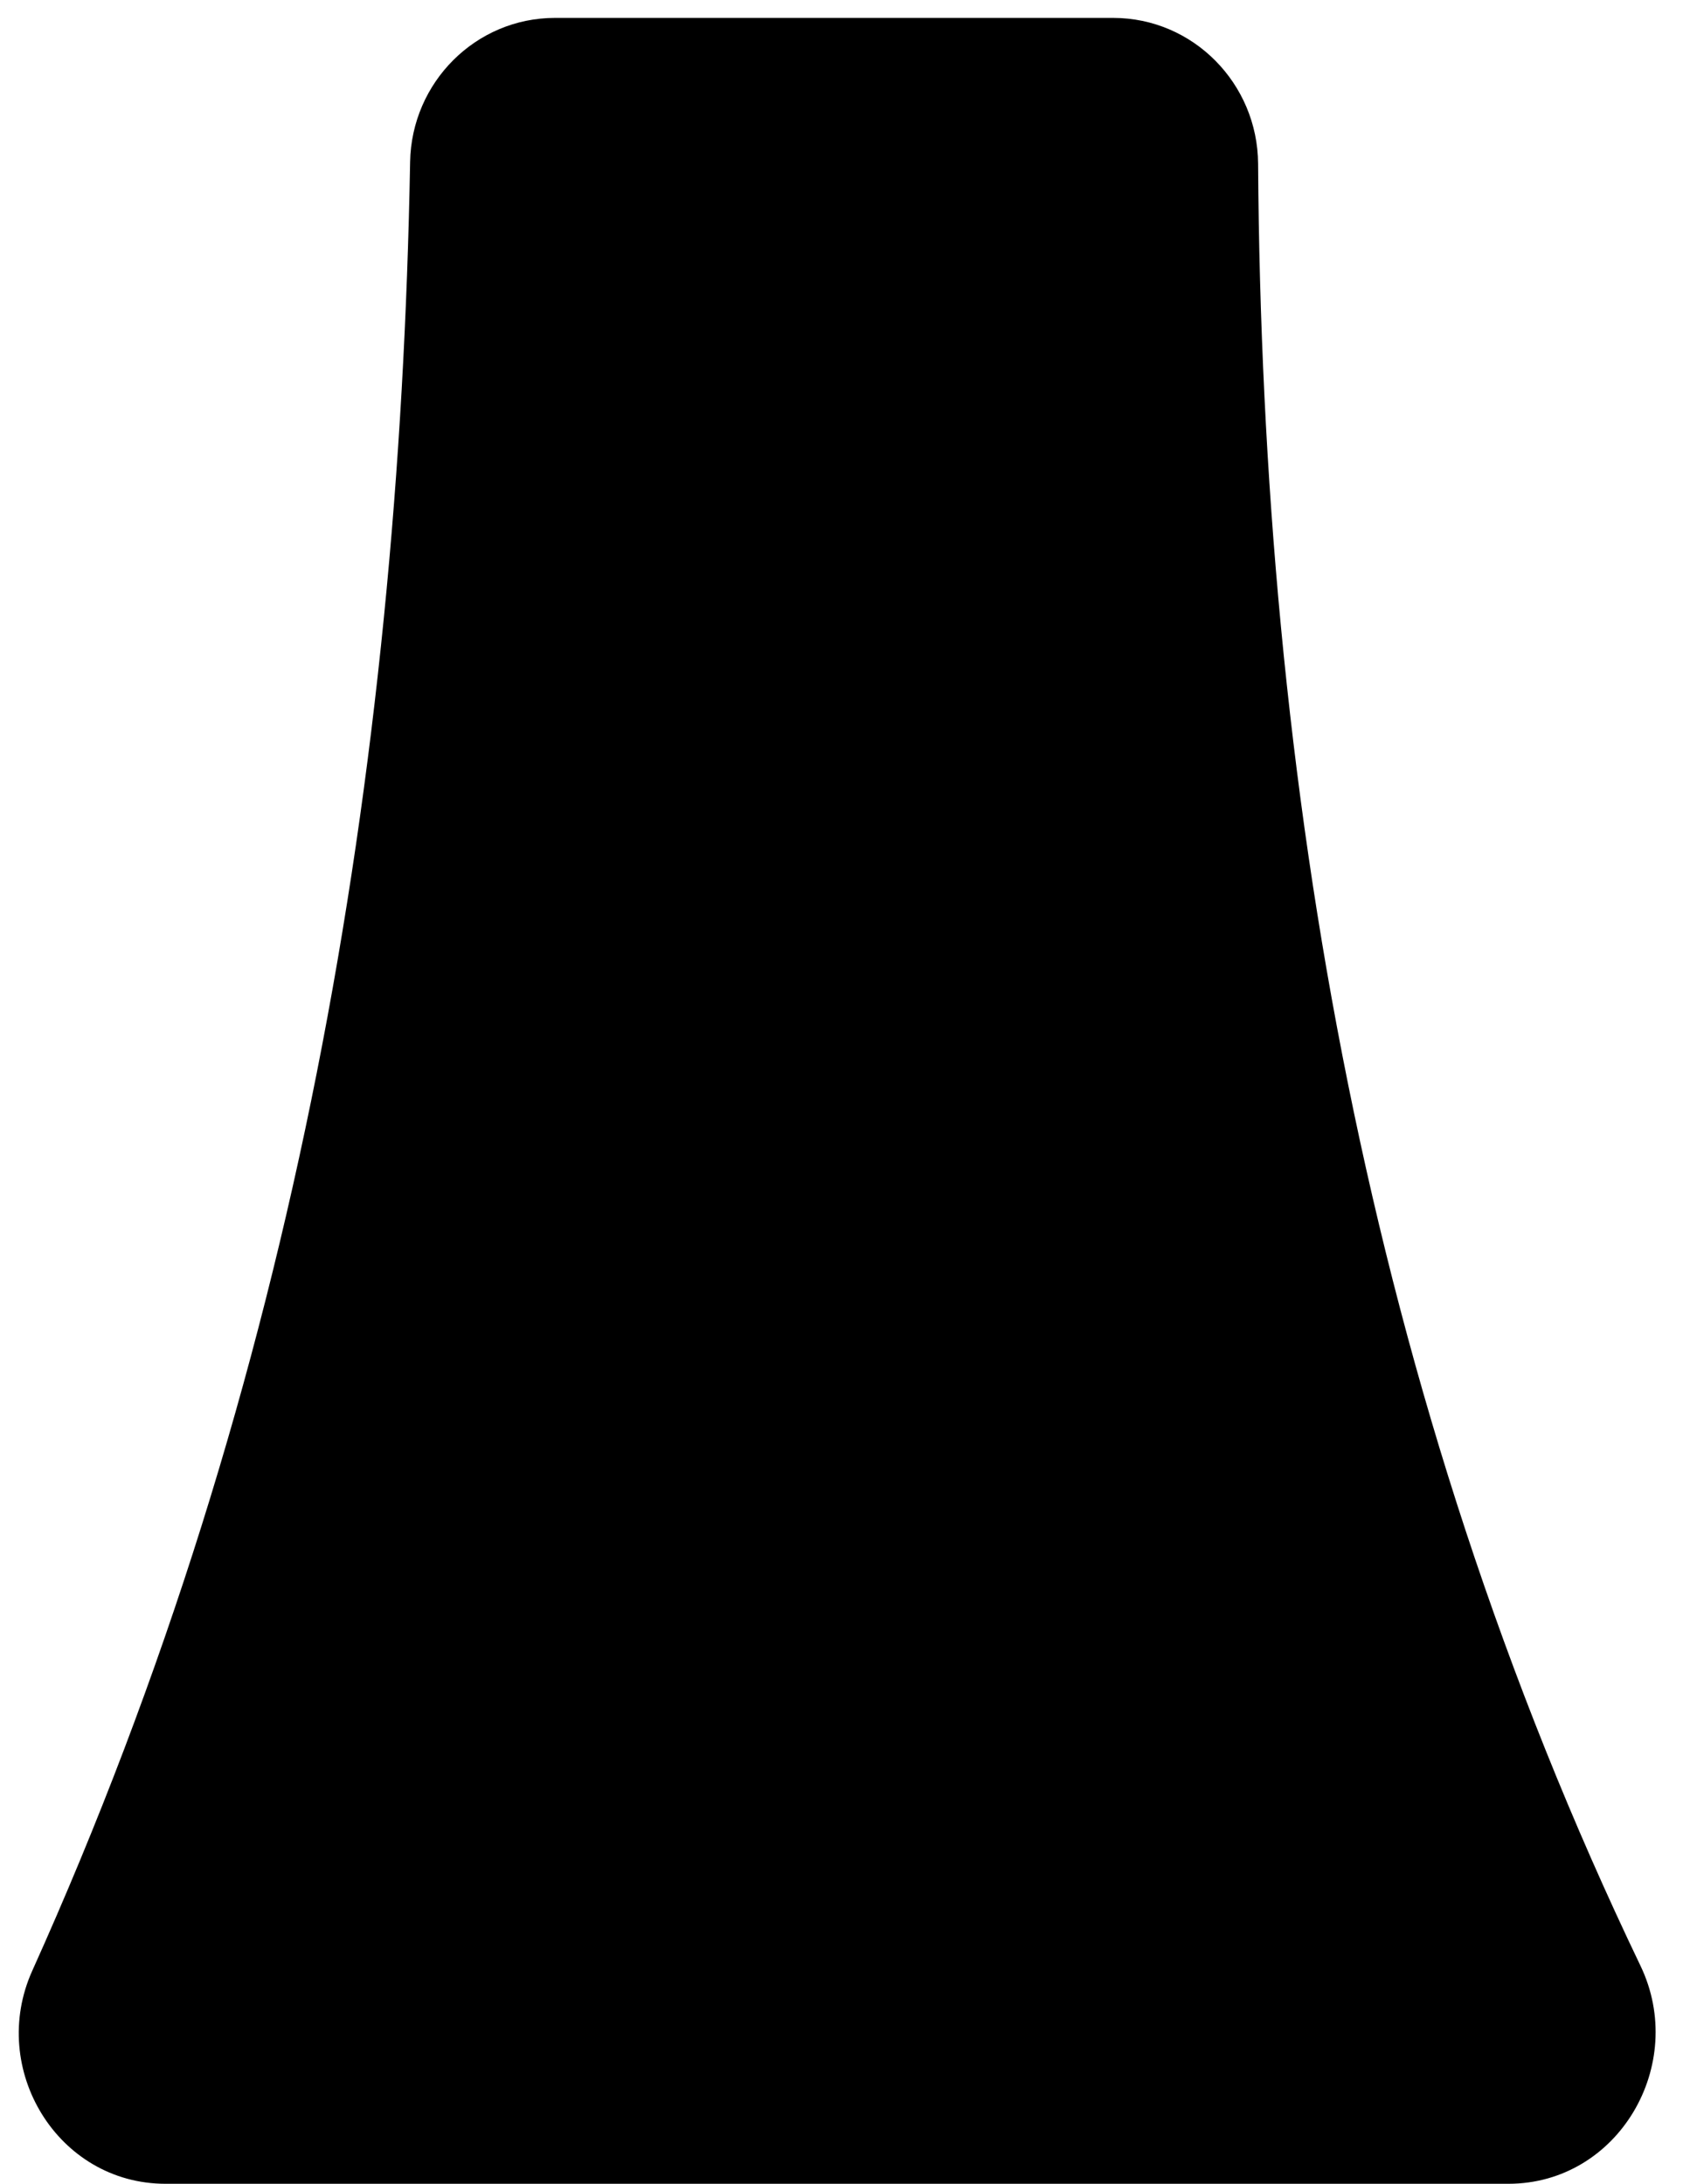 <svg width="47" height="61" viewBox="0 0 47 61" fill="none" xmlns="http://www.w3.org/2000/svg">
<path d="M11.453 4.52C11.493 2.303 13.282 0.5 15.499 0.5H31.085C33.322 0.5 35.119 2.335 35.134 4.572C35.247 21.942 38.157 38.957 45.812 54.909C47.139 57.674 45.192 61 42.125 61H4.621C1.612 61 -0.335 57.792 0.901 55.049C8.321 38.587 11.151 21.47 11.453 4.52Z" fill="black"/>
</svg>
